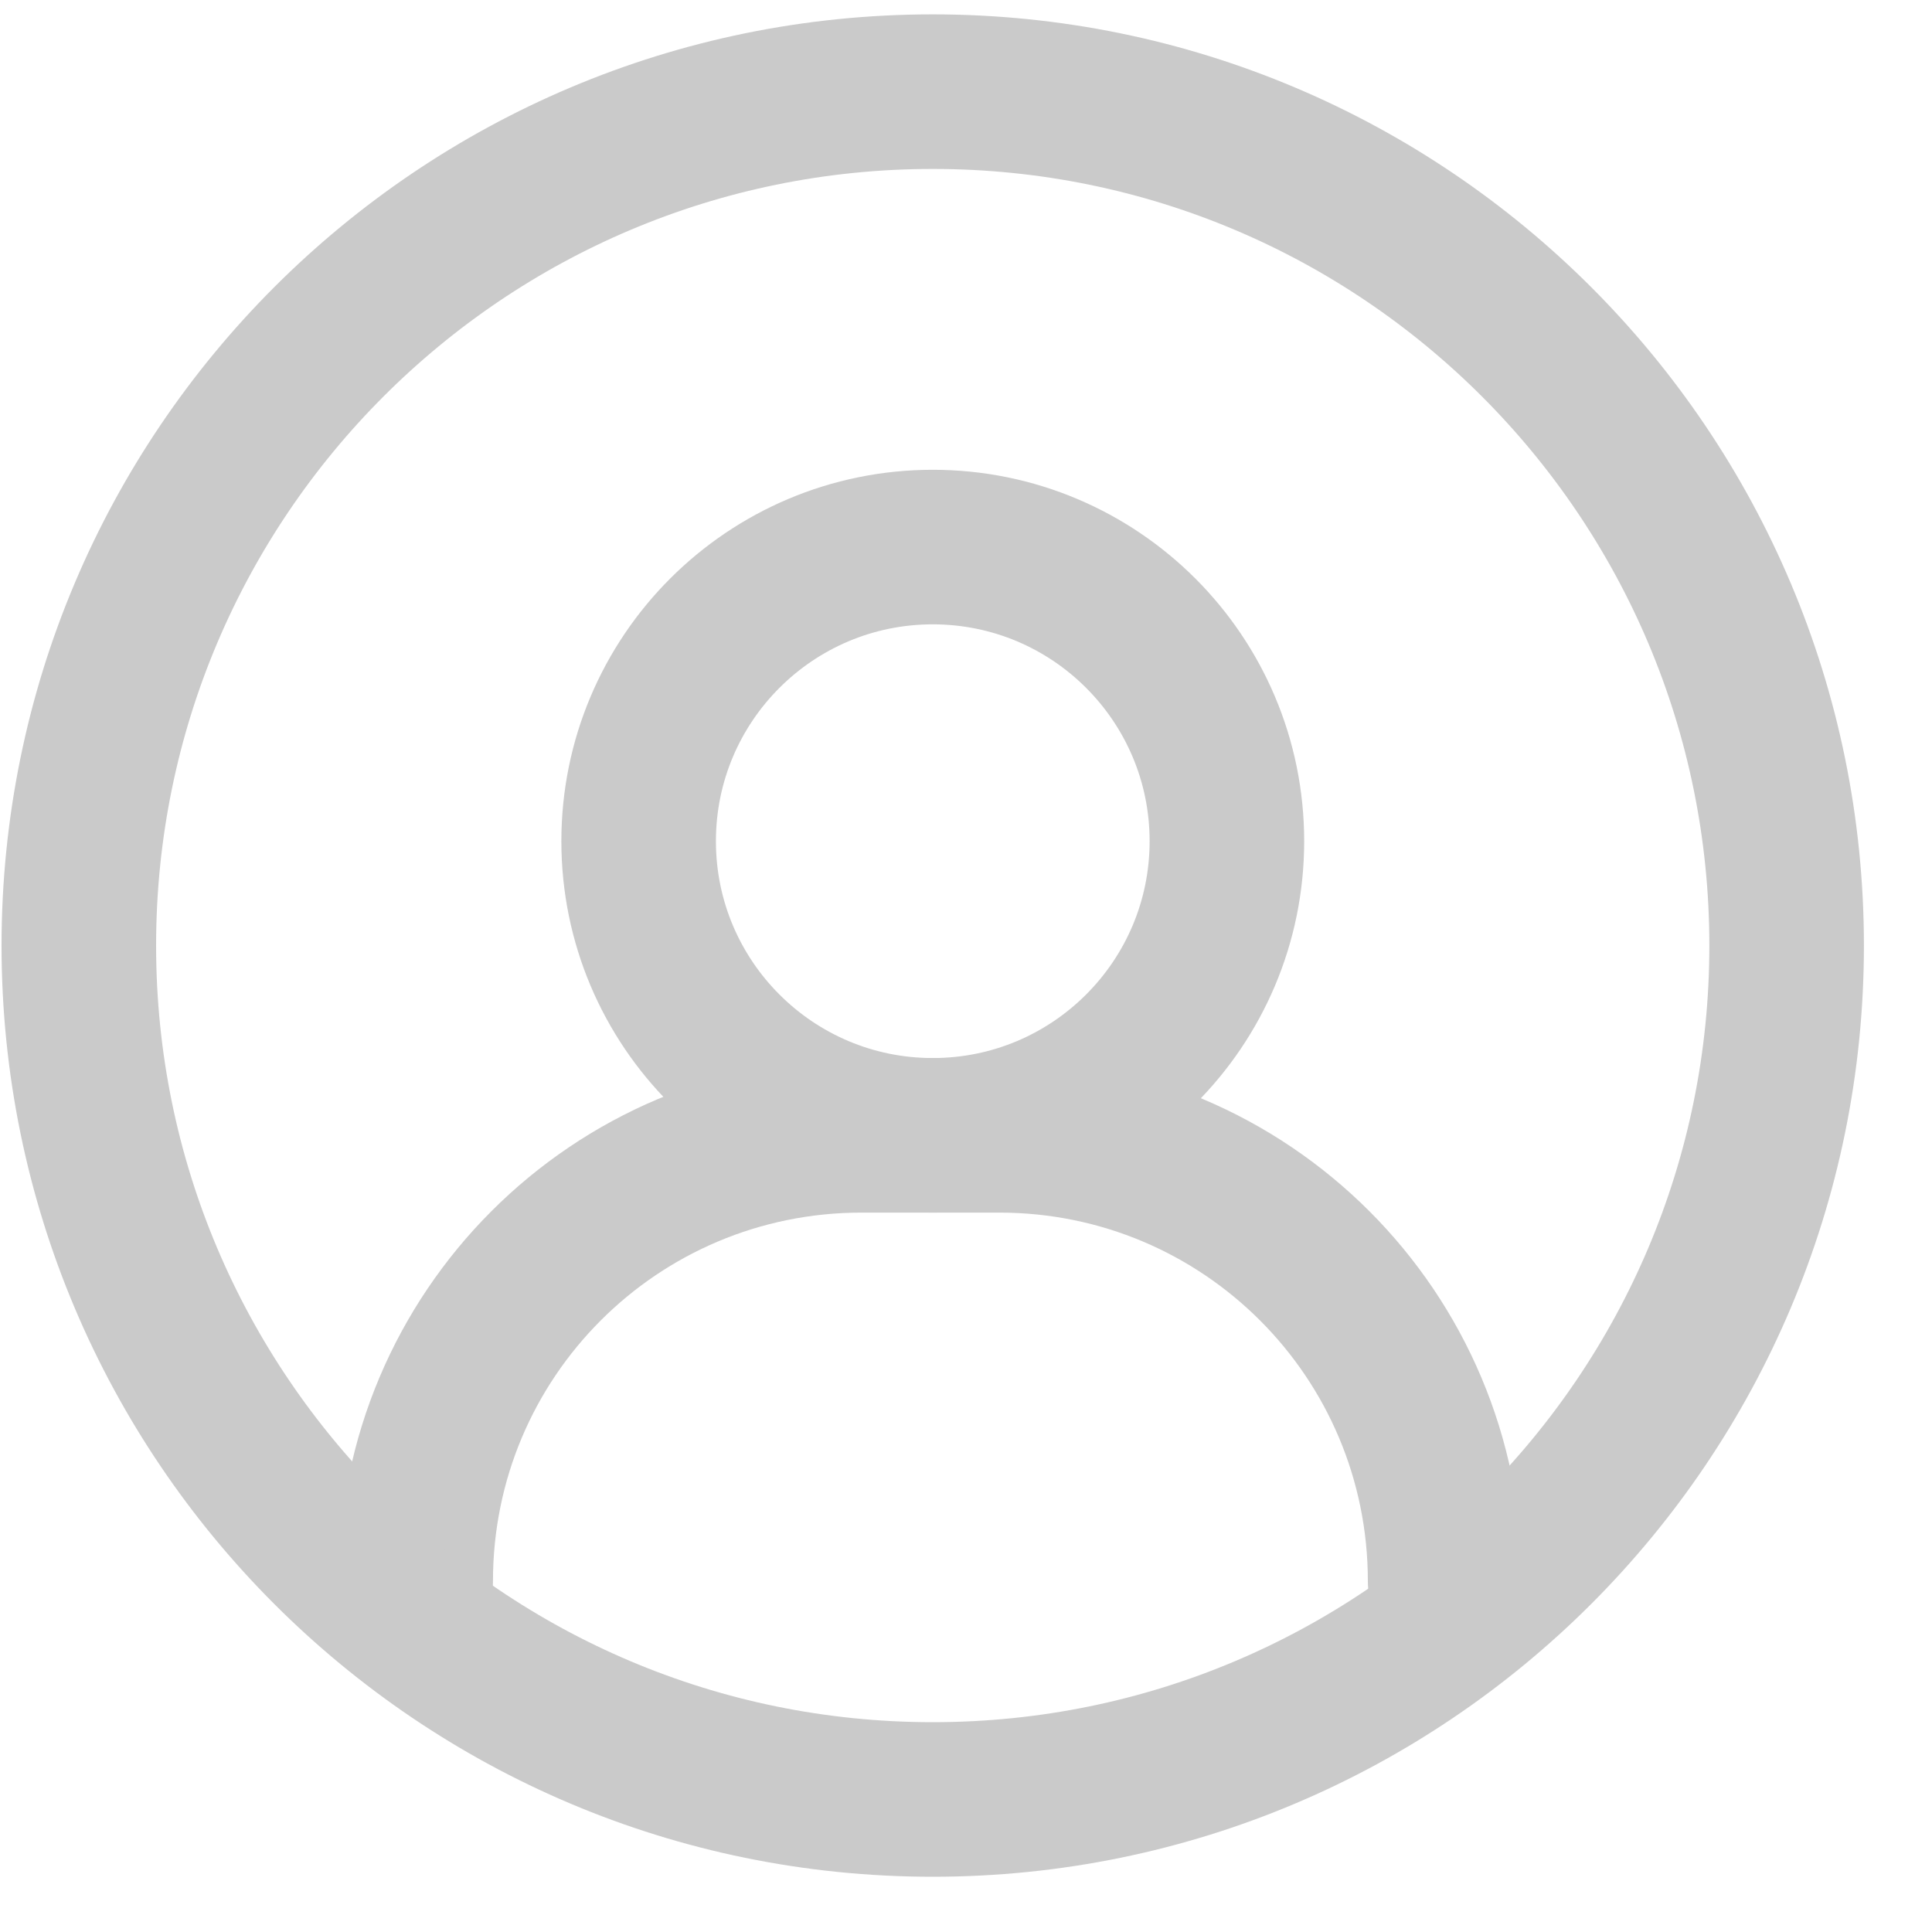 <svg width="25" height="25" viewBox="0 0 25 25" fill="none" xmlns="http://www.w3.org/2000/svg">
<path d="M12.07 14.691C14.172 14.691 15.876 12.987 15.876 10.885C15.876 8.783 14.172 7.079 12.07 7.079C9.968 7.079 8.264 8.783 8.264 10.885C8.264 12.987 9.968 14.691 12.07 14.691Z" stroke="#CACACA" stroke-width="2" stroke-miterlimit="10" stroke-linecap="round" stroke-linejoin="round"/>
<path d="M18.7 20.461C18.7 17.269 16.121 14.691 12.929 14.691H11.149C7.957 14.691 5.379 17.269 5.379 20.461" stroke="#CACACA" stroke-width="2" stroke-miterlimit="10" stroke-linecap="round" stroke-linejoin="round"/>
<path d="M12.07 23.285C18.172 23.285 23.119 18.338 23.119 12.236C23.119 6.133 18.172 1.186 12.07 1.186C5.967 1.186 1.02 6.133 1.02 12.236C1.02 18.338 5.967 23.285 12.07 23.285Z" stroke="#CACACA" stroke-width="2" stroke-miterlimit="10" stroke-linecap="round" stroke-linejoin="round"/>
</svg>

